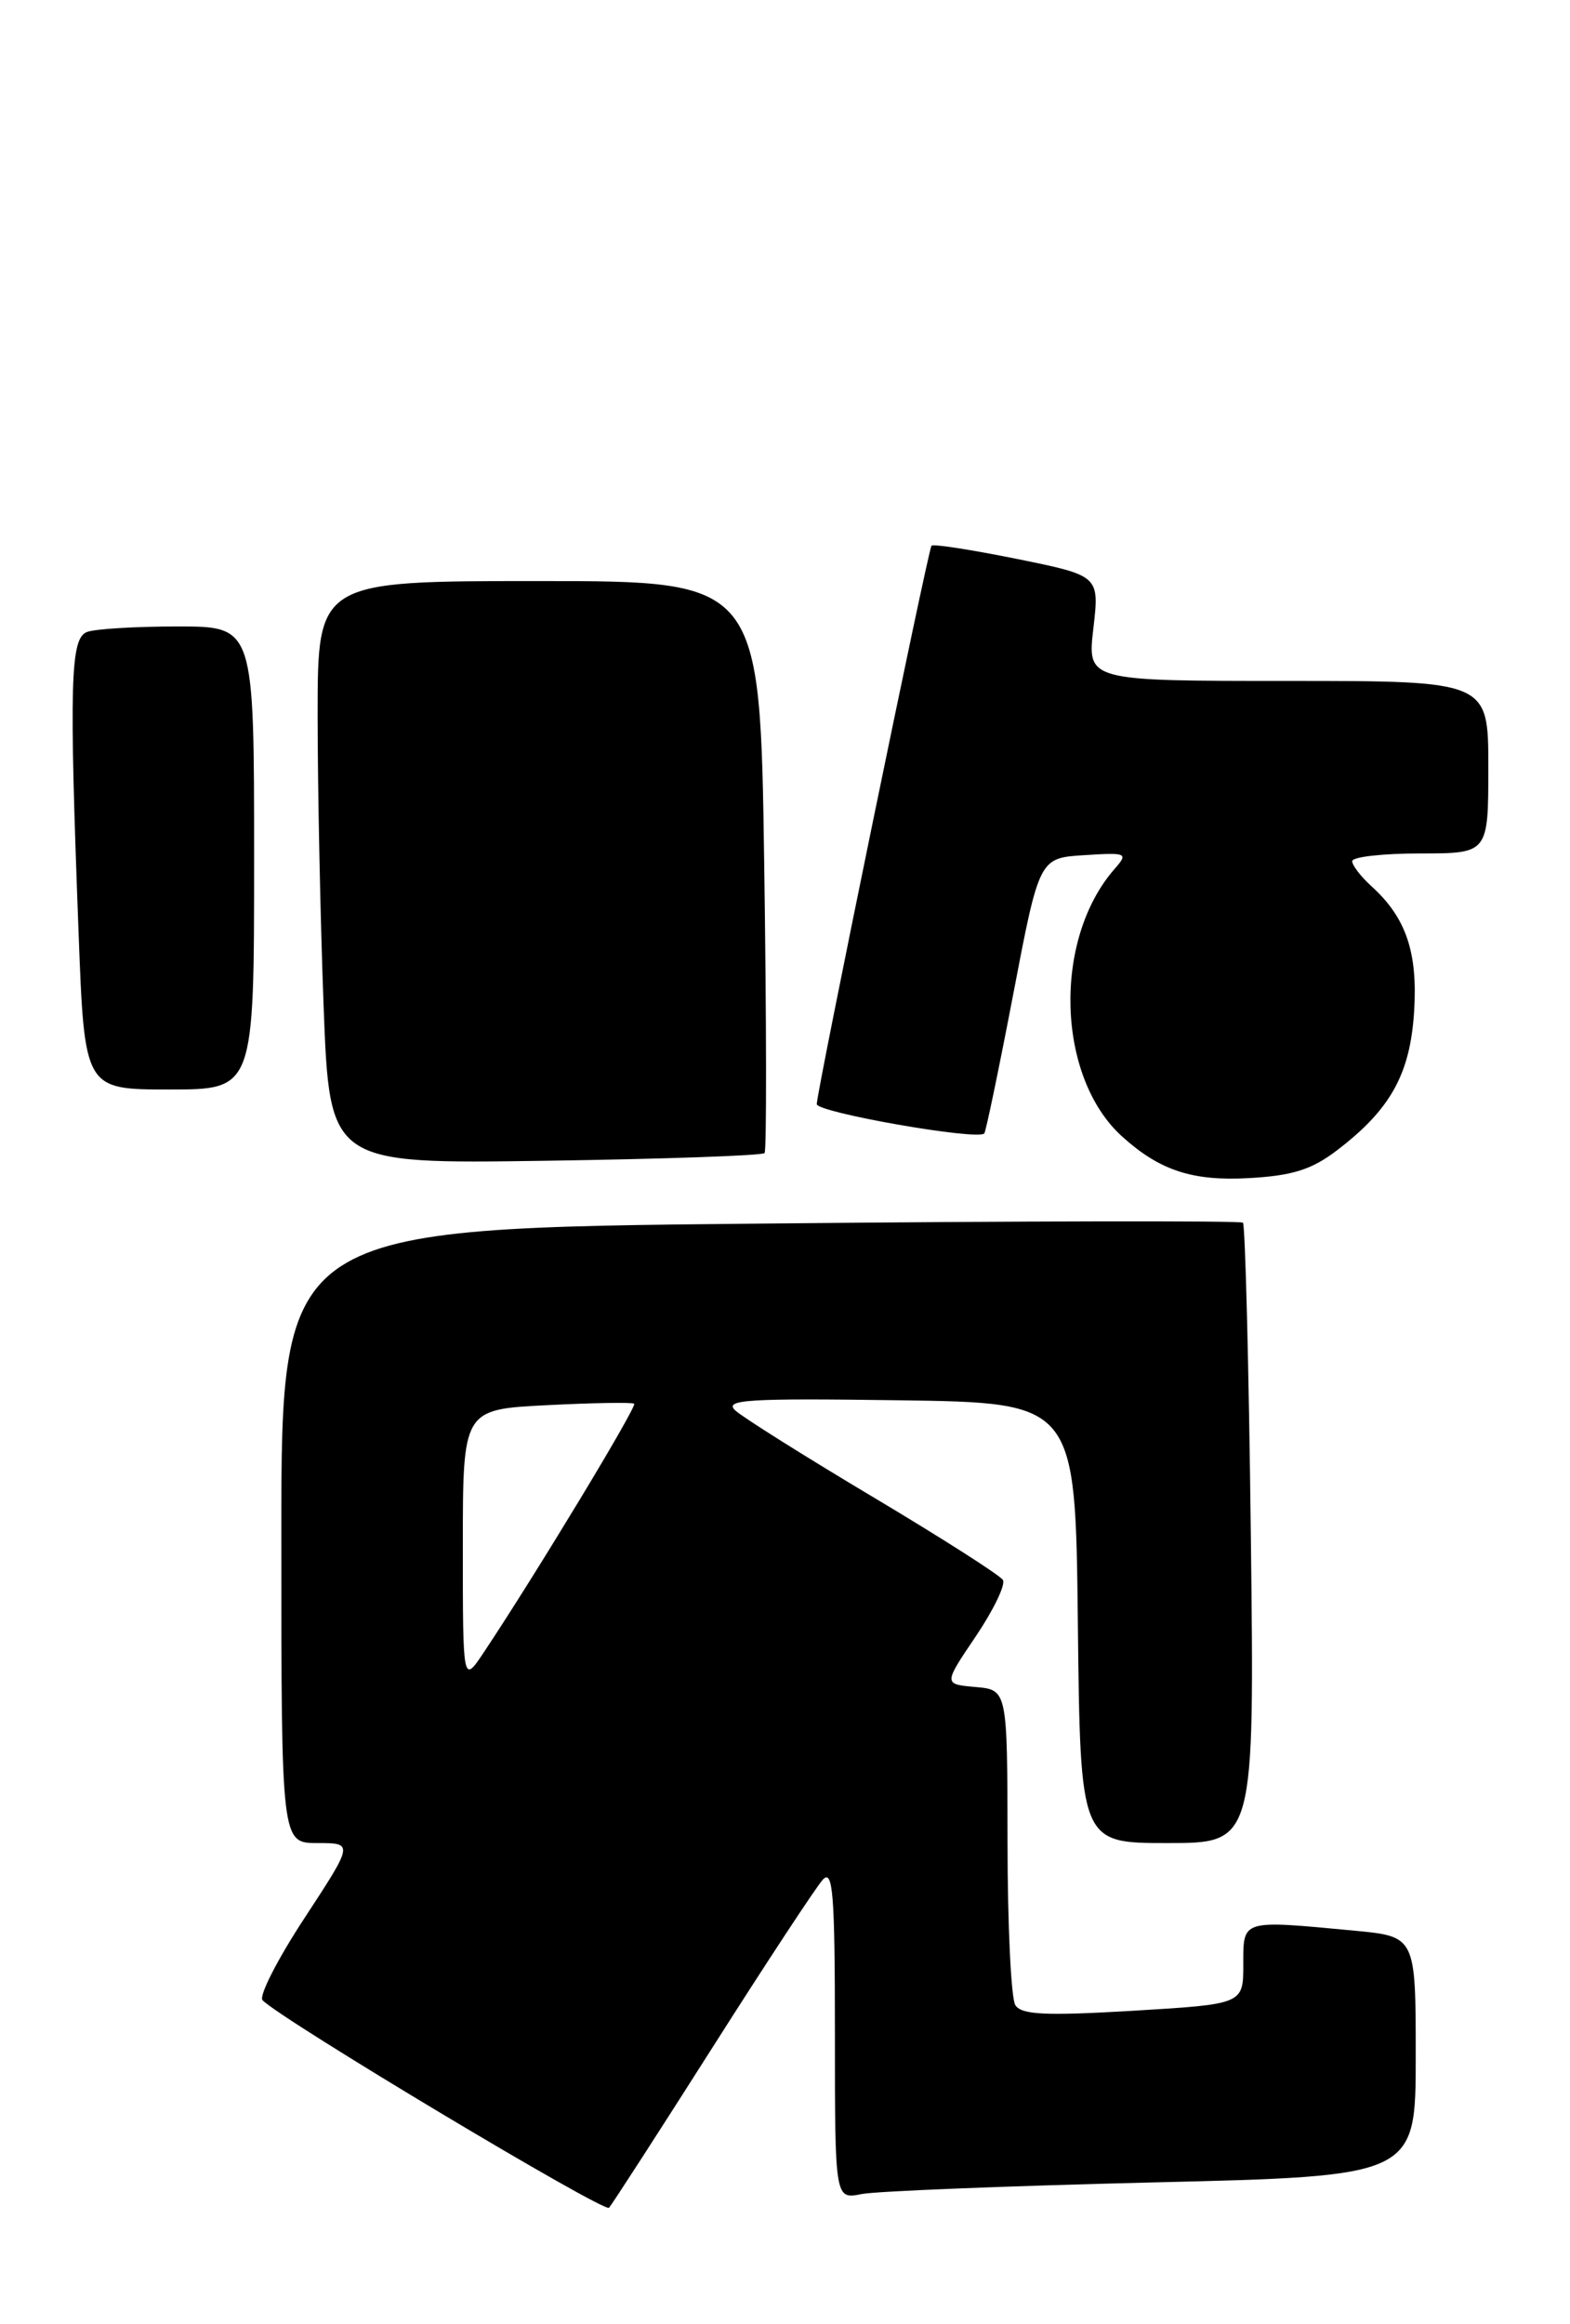 <?xml version="1.0" encoding="UTF-8" standalone="no"?>
<!DOCTYPE svg PUBLIC "-//W3C//DTD SVG 1.1//EN" "http://www.w3.org/Graphics/SVG/1.1/DTD/svg11.dtd" >
<svg xmlns="http://www.w3.org/2000/svg" xmlns:xlink="http://www.w3.org/1999/xlink" version="1.1" viewBox="0 0 173 256">
 <g >
 <path fill="currentColor"
d=" M 78.52 225.50 C 84.46 216.15 89.93 207.84 90.66 207.04 C 91.78 205.81 92.00 208.54 92.00 223.91 C 92.00 242.25 92.00 242.25 94.93 241.66 C 96.54 241.34 110.94 240.77 126.93 240.38 C 156.00 239.69 156.00 239.69 156.00 226.49 C 156.00 213.29 156.00 213.29 149.25 212.65 C 136.72 211.47 137.00 211.38 137.00 216.37 C 137.00 220.74 137.00 220.74 124.87 221.47 C 115.19 222.04 112.56 221.92 111.88 220.85 C 111.41 220.11 111.02 211.99 111.02 202.81 C 111.00 186.12 111.00 186.12 107.48 185.81 C 103.96 185.50 103.96 185.50 107.53 180.22 C 109.48 177.32 110.83 174.53 110.51 174.02 C 110.19 173.50 103.76 169.40 96.22 164.90 C 88.67 160.40 81.83 156.10 81.01 155.34 C 79.75 154.16 82.39 154.00 99.01 154.23 C 118.50 154.50 118.50 154.50 118.77 178.75 C 119.04 203.00 119.04 203.00 128.64 203.00 C 138.24 203.00 138.24 203.00 137.83 169.04 C 137.61 150.37 137.21 134.90 136.96 134.67 C 136.71 134.44 112.76 134.48 83.75 134.77 C 31.00 135.28 31.00 135.28 31.00 169.14 C 31.00 203.00 31.00 203.00 34.98 203.00 C 38.96 203.00 38.96 203.00 33.56 211.25 C 30.58 215.79 28.50 219.86 28.93 220.31 C 31.02 222.46 66.58 243.75 67.11 243.17 C 67.44 242.80 72.58 234.85 78.52 225.50 Z  M 147.31 126.71 C 153.22 122.21 155.38 118.32 155.82 111.45 C 156.24 104.89 154.94 101.06 151.10 97.59 C 149.95 96.55 149.00 95.31 149.00 94.85 C 149.00 94.38 152.38 94.00 156.50 94.00 C 164.00 94.00 164.00 94.00 164.00 84.50 C 164.00 75.00 164.00 75.00 141.90 75.00 C 119.80 75.00 119.80 75.00 120.48 69.21 C 121.15 63.41 121.15 63.41 112.05 61.56 C 107.04 60.55 102.81 59.89 102.64 60.11 C 102.26 60.60 90.00 120.22 90.00 121.61 C 90.00 122.53 107.74 125.64 108.46 124.84 C 108.63 124.65 110.07 117.75 111.65 109.50 C 114.52 94.50 114.52 94.50 119.47 94.19 C 124.18 93.89 124.35 93.96 122.83 95.69 C 115.99 103.48 116.41 118.64 123.65 125.18 C 127.79 128.92 131.39 130.11 137.63 129.76 C 142.42 129.49 144.53 128.83 147.31 126.71 Z  M 84.25 127.00 C 84.48 126.72 84.46 112.44 84.21 95.25 C 83.76 64.00 83.76 64.00 59.38 64.00 C 35.00 64.00 35.00 64.00 35.00 78.75 C 35.00 86.86 35.30 101.31 35.66 110.85 C 36.32 128.20 36.32 128.20 60.08 127.85 C 73.14 127.66 84.02 127.28 84.25 127.00 Z  M 28.00 94.50 C 28.00 69.00 28.00 69.00 19.58 69.00 C 14.95 69.00 10.45 69.27 9.58 69.61 C 7.75 70.31 7.61 75.15 8.66 102.75 C 9.31 120.00 9.31 120.00 18.66 120.00 C 28.00 120.00 28.00 120.00 28.00 94.50 Z  M 51.00 170.35 C 51.00 155.24 51.00 155.24 60.25 154.77 C 65.34 154.51 69.67 154.44 69.88 154.61 C 70.23 154.90 59.00 173.46 53.32 181.98 C 51.00 185.46 51.00 185.46 51.00 170.35 Z "/>
</g>
</svg>